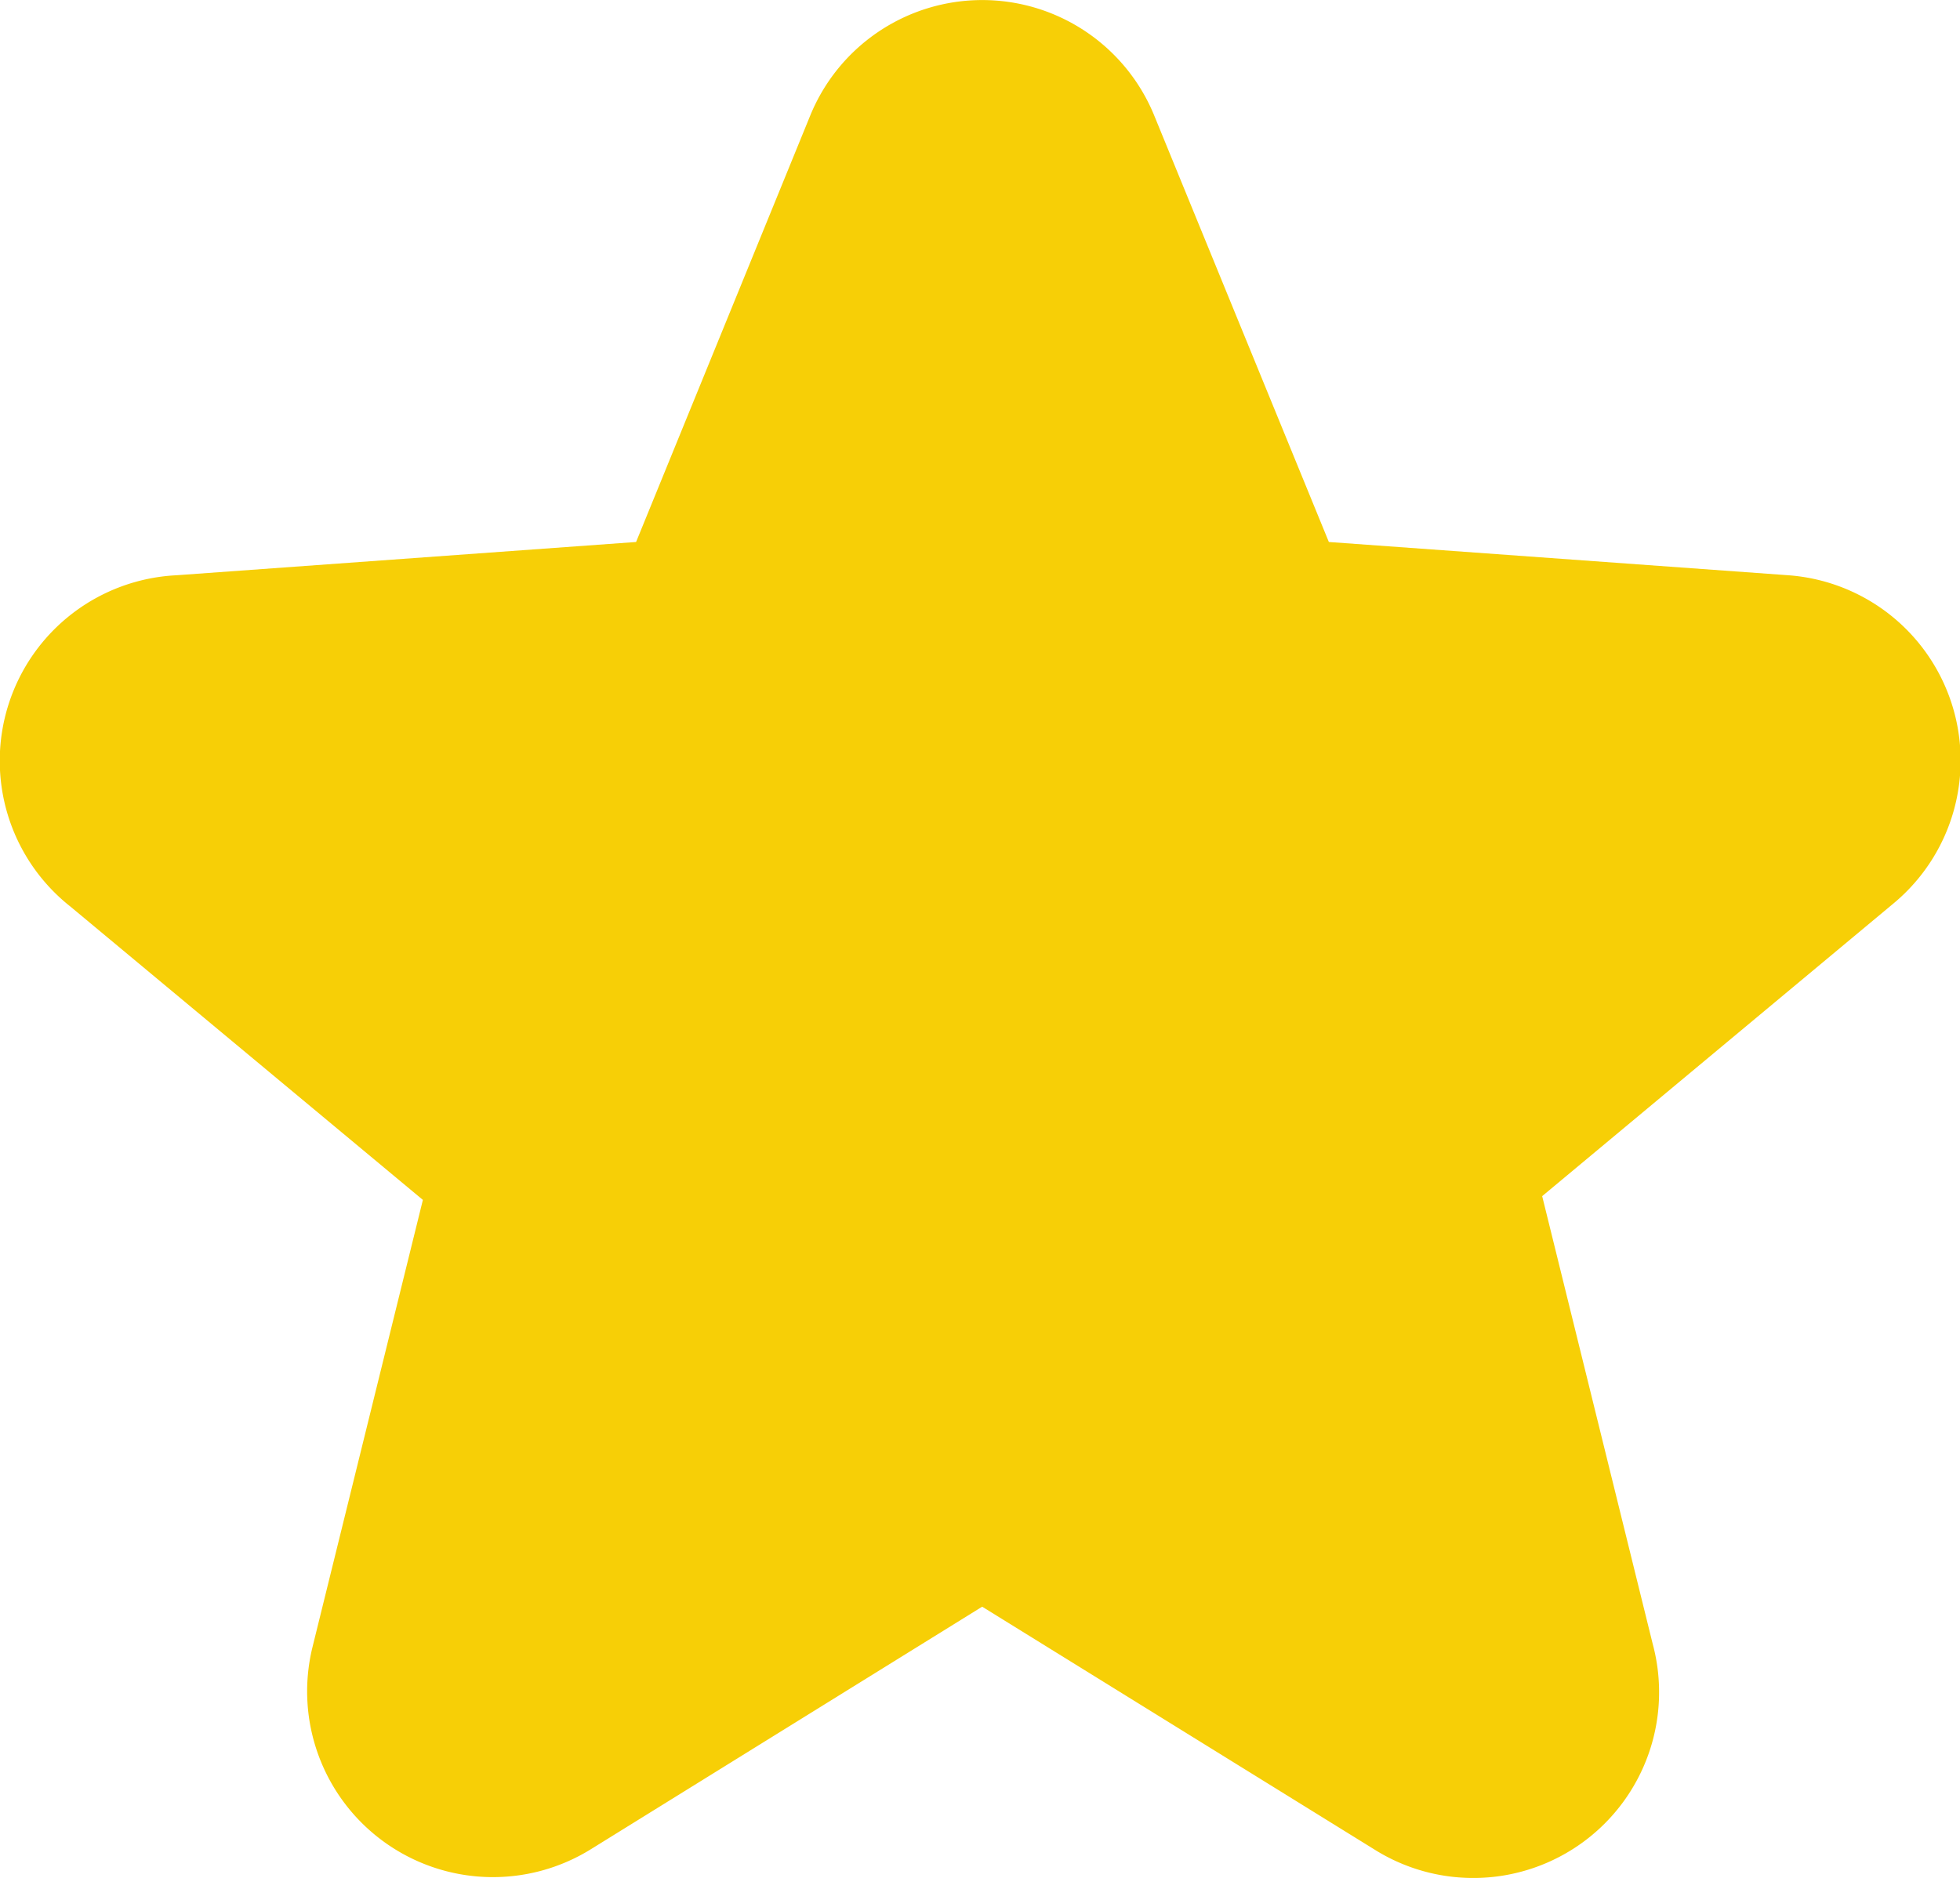 <svg xmlns="http://www.w3.org/2000/svg" width="16.667" height="15.973" viewBox="0 0 16.667 15.973"><defs><style>.a{fill:#f7cf06;}</style></defs><path class="a" d="M9.816.985,11.3,4.61l3.908.283a1.58,1.58,0,0,1,.9,2.786l-2.994,2.495.94,3.809a1.58,1.58,0,0,1-2.37,1.746L8.352,13.666,5.026,15.728a1.58,1.58,0,0,1-2.37-1.713l.94-3.809L.6,7.712a1.58,1.58,0,0,1,.9-2.819L5.409,4.61,6.889.985a1.58,1.58,0,0,1,2.927,0Z"/></svg>